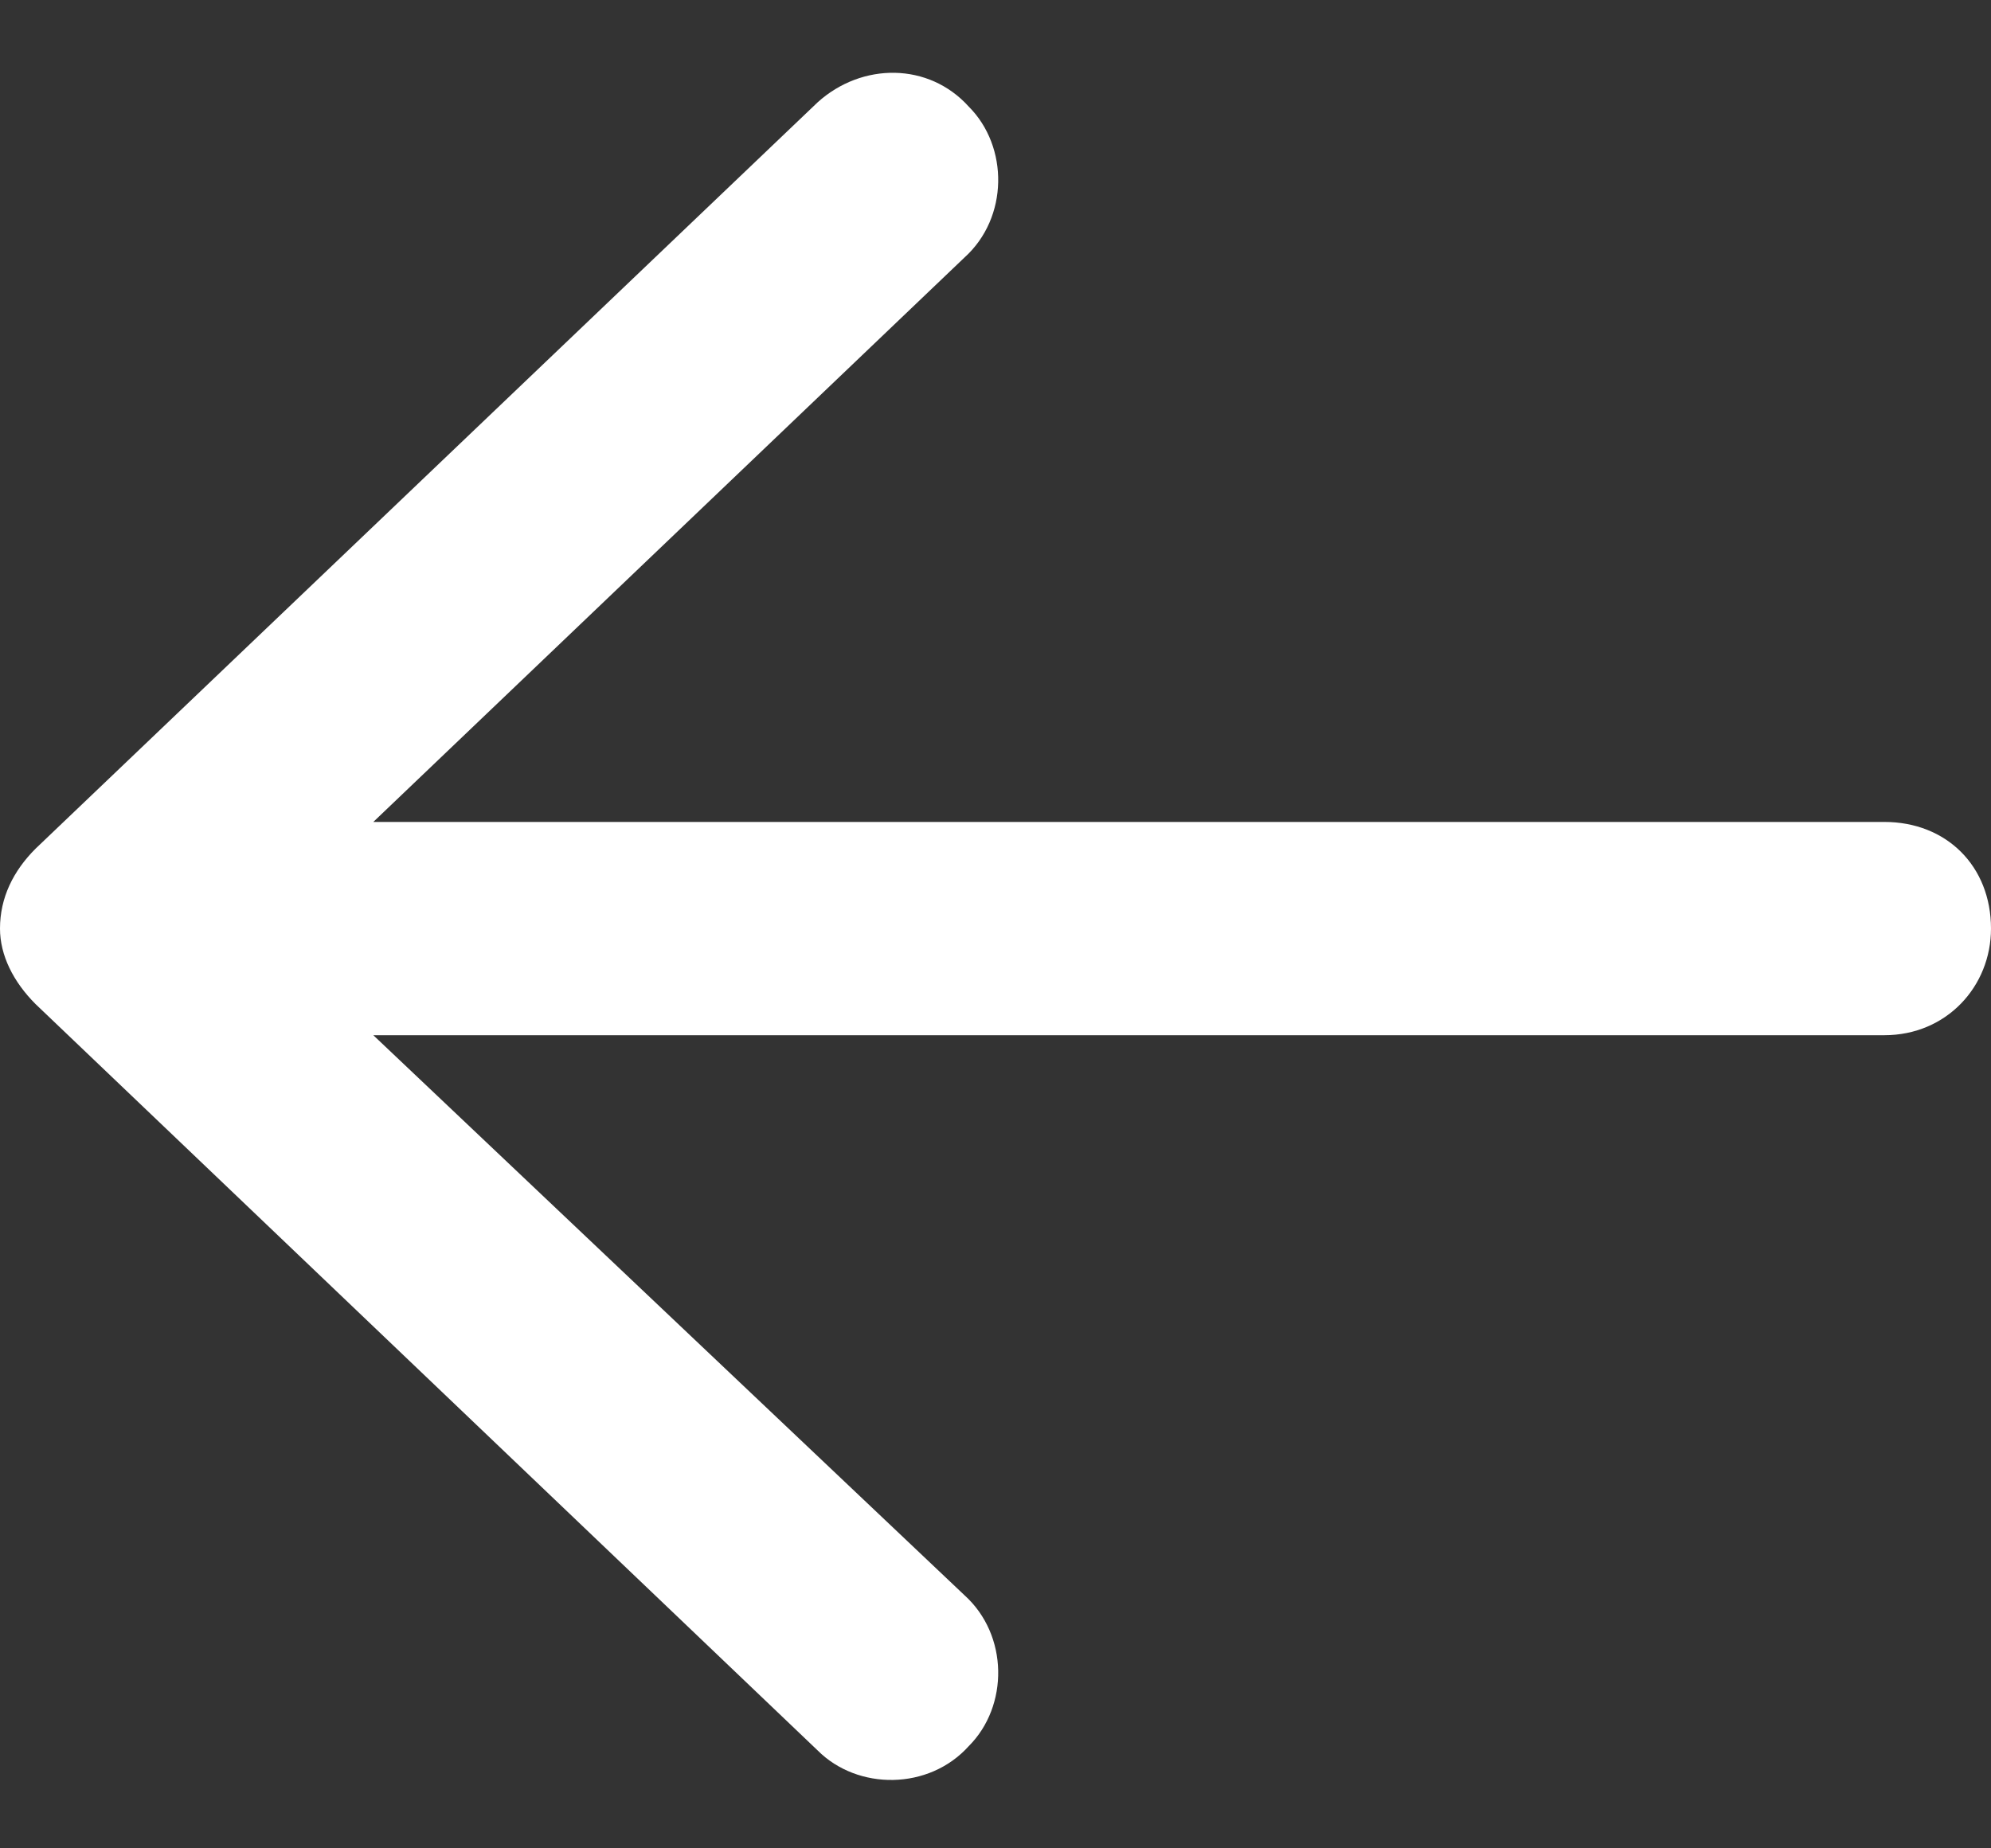 <svg fill="none" height="13" viewBox="0 0 14 13" width="14" xmlns="http://www.w3.org/2000/svg"><rect x="0" y="0" width="14" height="13" fill="#333333" stroke="none"/><path d="m5.75.719-5.5 5.25c-.156.156-.25.344-.25.562 0 .188.094.375.25.531l5.5 5.25c.281.281.781.281 1.062-.031.281-.281.281-.781-.031-1.062l-4.156-3.938h10.625c.438 0 .75-.344.75-.75 0-.438-.312-.75-.75-.75h-10.625l4.156-3.969c.312-.281.312-.781.031-1.062-.281-.312-.75-.312-1.062-.031z" fill="#fff"/></svg>